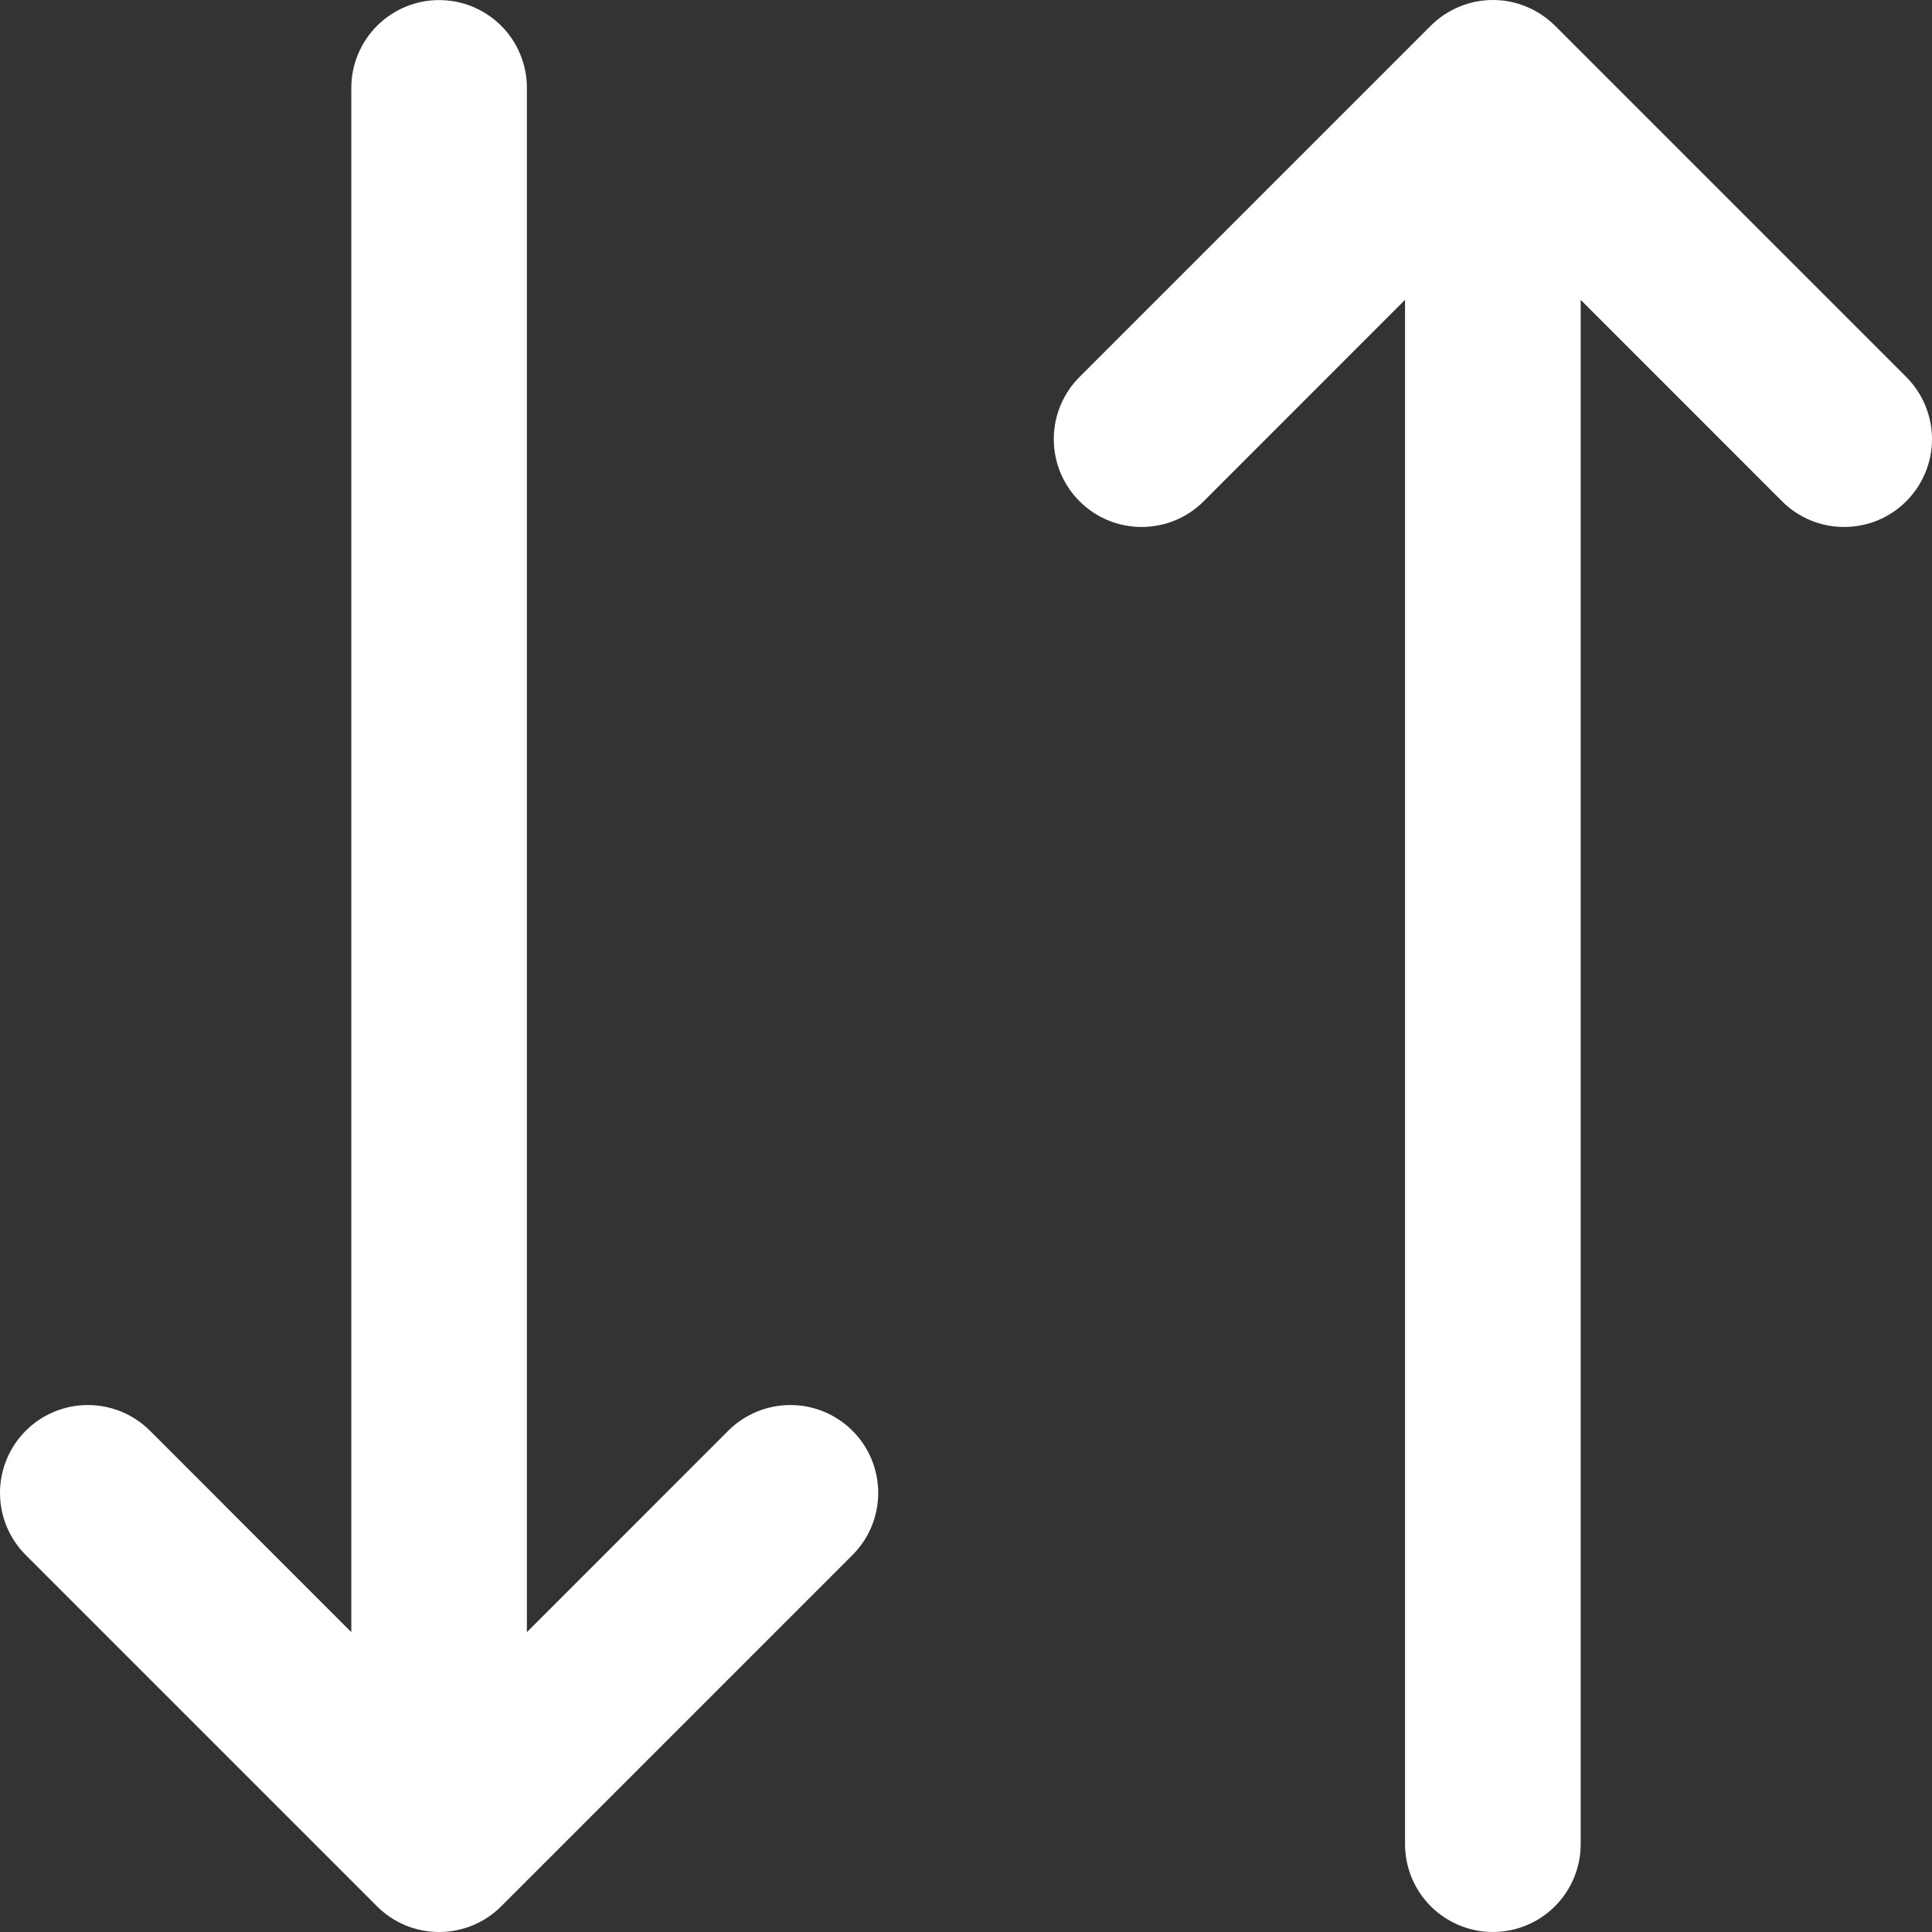 <svg width="25" height="25" viewBox="0 0 25 25" fill="none" xmlns="http://www.w3.org/2000/svg">
<rect x="0" y="0" width="25" height="25" fill="#333333" stroke="none"/>
<path d="M20.122 0.333L24.667 4.878C24.88 5.092 25 5.381 25 5.682C25 5.984 24.88 6.273 24.667 6.486C24.454 6.7 24.165 6.819 23.863 6.819C23.561 6.819 23.272 6.7 23.059 6.486L20.454 3.88V23.863C20.454 24.165 20.334 24.454 20.121 24.667C19.908 24.88 19.619 25 19.318 25C19.017 25 18.727 24.88 18.514 24.667C18.301 24.454 18.181 24.165 18.181 23.863V3.88L15.576 6.486C15.363 6.7 15.074 6.819 14.773 6.819C14.471 6.819 14.182 6.7 13.969 6.486C13.755 6.273 13.636 5.984 13.636 5.682C13.636 5.381 13.755 5.092 13.969 4.878L18.514 0.333C18.619 0.228 18.745 0.144 18.883 0.087C19.021 0.029 19.169 -3.24249e-05 19.318 -3.24249e-05C19.467 -3.24249e-05 19.615 0.029 19.753 0.087C19.891 0.144 20.016 0.228 20.122 0.333ZM11.031 20.122C11.245 19.909 11.364 19.62 11.364 19.318C11.364 19.017 11.245 18.727 11.031 18.514C10.818 18.301 10.529 18.181 10.227 18.181C9.926 18.181 9.637 18.301 9.423 18.514L6.818 21.12L6.818 1.137C6.818 0.836 6.699 0.547 6.486 0.334C6.273 0.121 5.984 0.001 5.682 0.001C5.381 0.001 5.092 0.121 4.879 0.334C4.666 0.547 4.546 0.836 4.546 1.137L4.546 21.12L1.941 18.514C1.728 18.301 1.438 18.181 1.137 18.181C0.835 18.181 0.546 18.301 0.333 18.514C0.12 18.727 4.49322e-09 19.017 0 19.318C-4.49322e-09 19.62 0.12 19.909 0.333 20.122L4.878 24.667C4.984 24.773 5.109 24.857 5.247 24.914C5.385 24.971 5.533 25 5.682 25C5.831 25 5.979 24.971 6.117 24.914C6.255 24.857 6.381 24.773 6.486 24.667L11.031 20.122Z" fill="white"/>
</svg>
